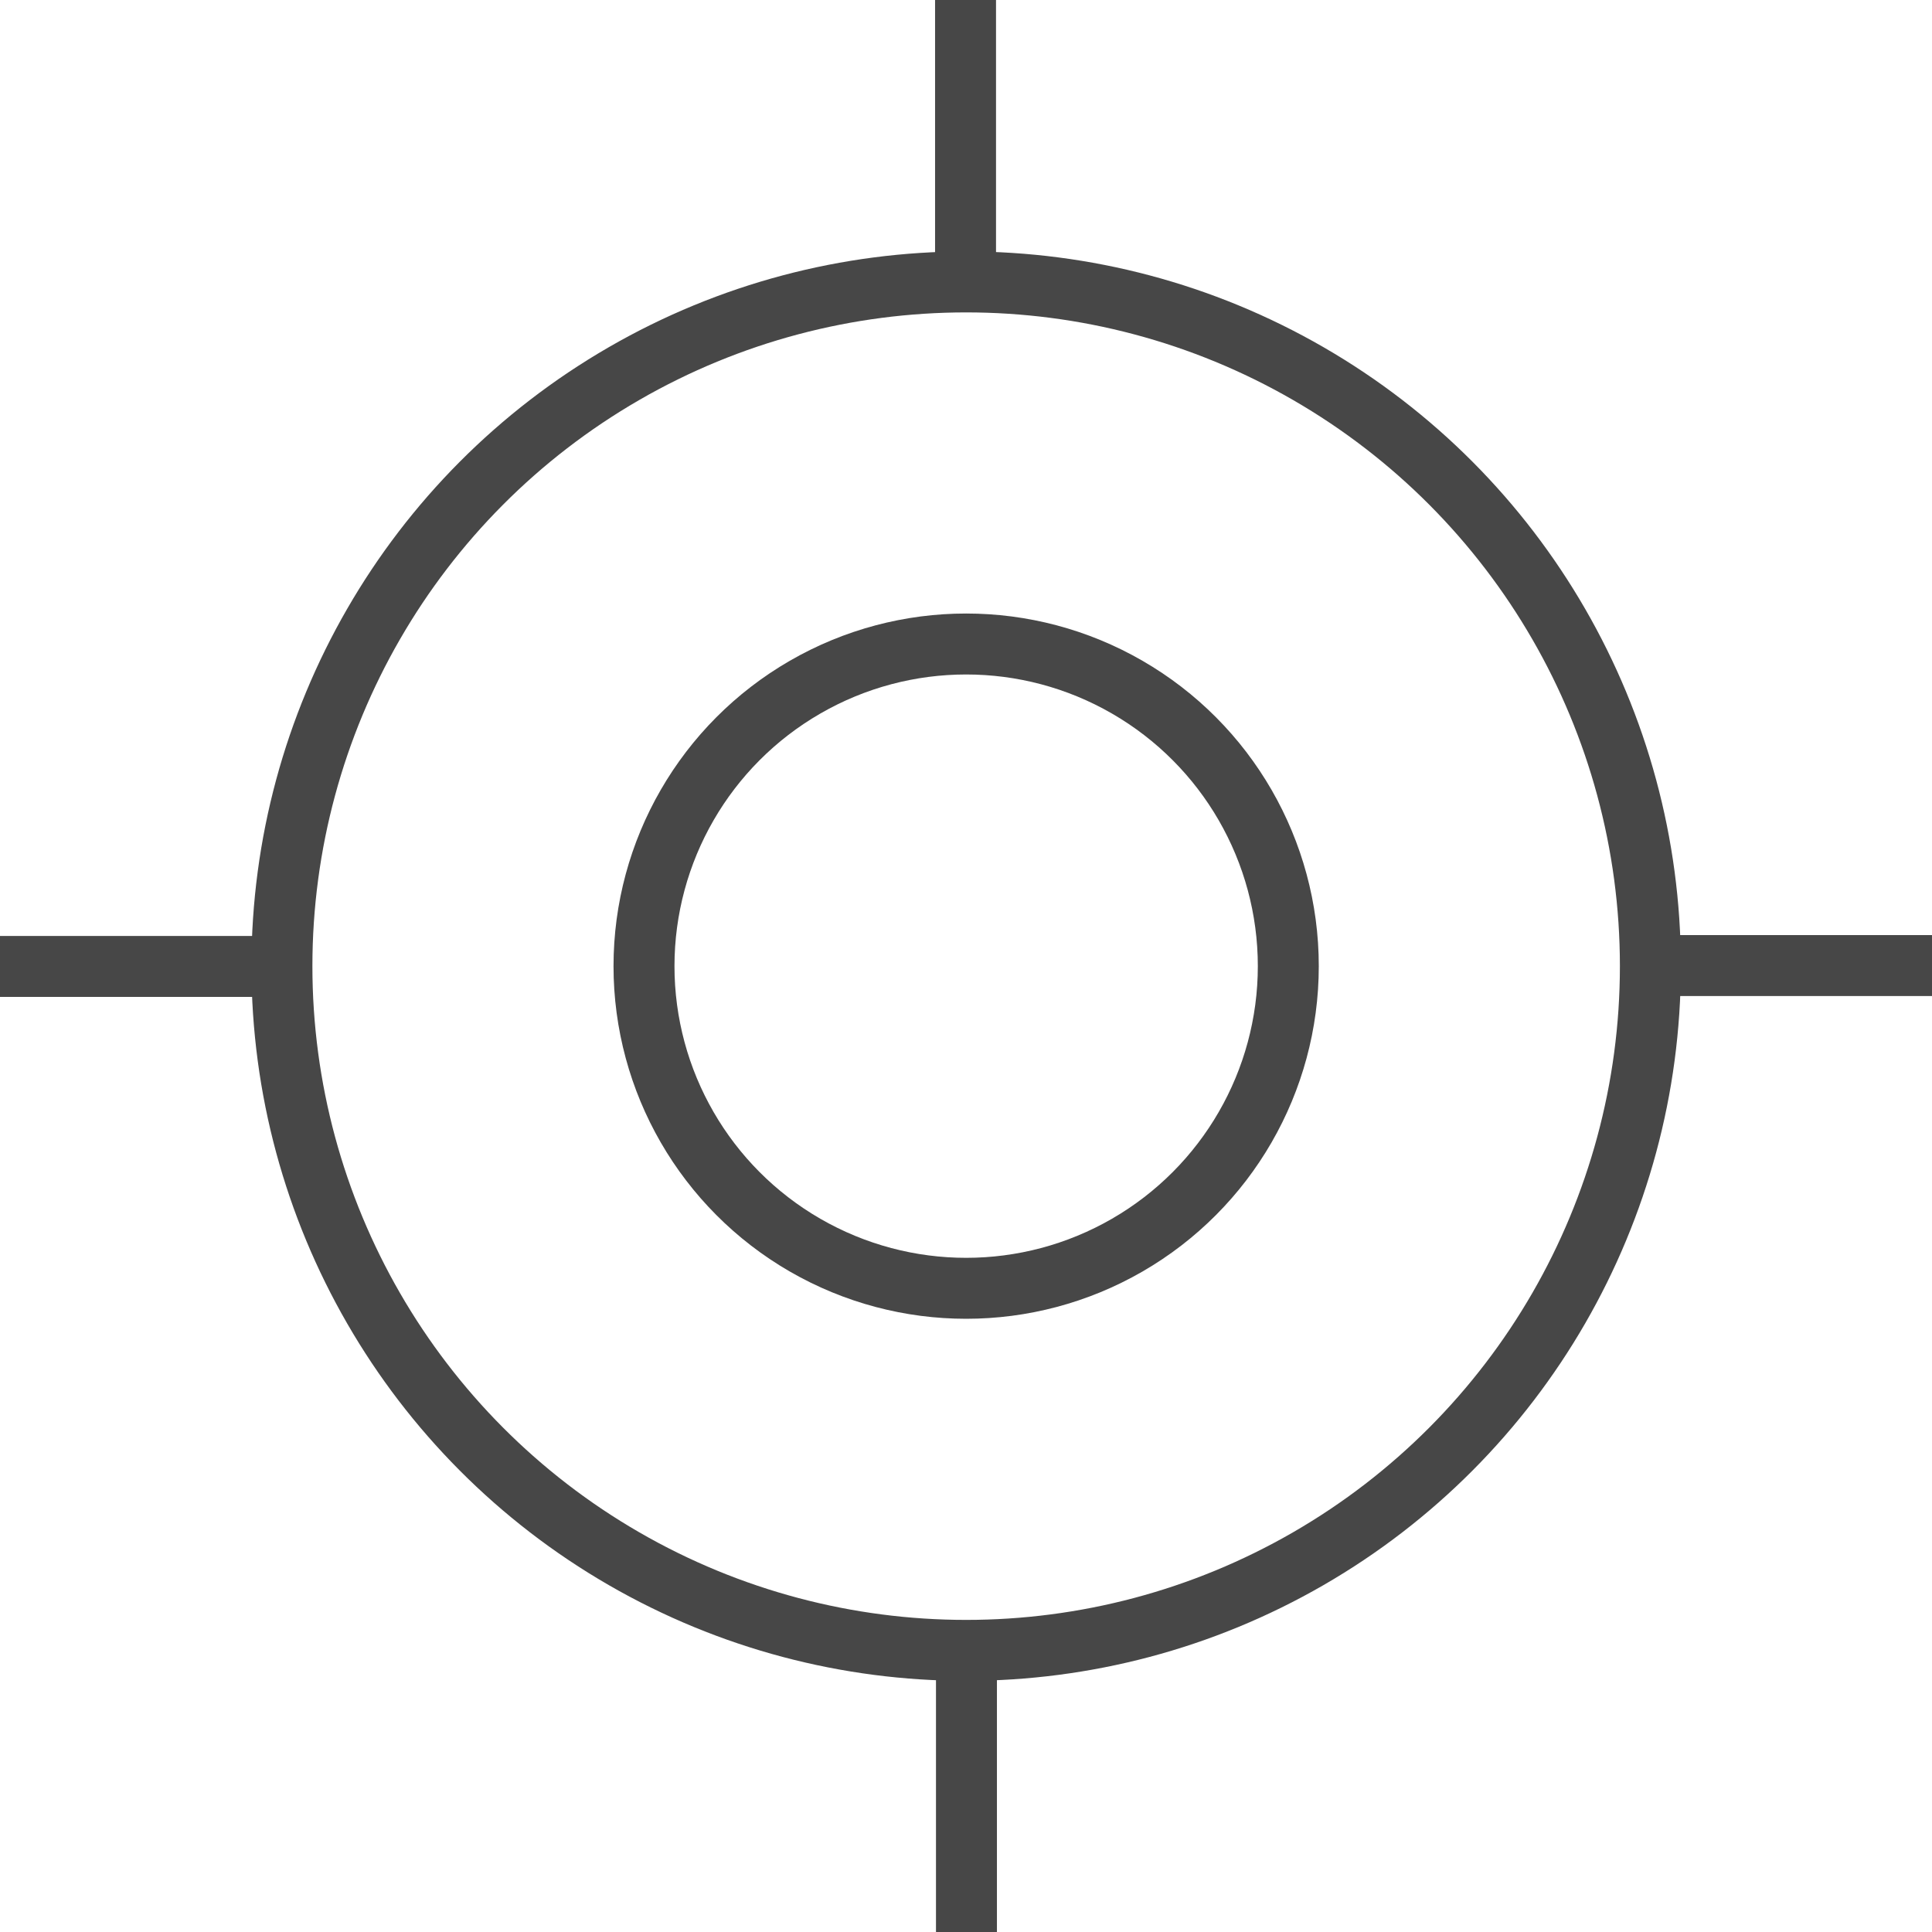 <svg xmlns="http://www.w3.org/2000/svg" viewBox="0 0 63.39 63.39"><defs><style>.cls-1{fill:none;stroke:#474747;stroke-linejoin:round;stroke-width:2px;}</style></defs><g id="레이어_2" data-name="레이어 2"><g id="레이어_1-2" data-name="레이어 1"><circle class="cls-1" cx="31.7" cy="31.7" r="22.45"/><circle class="cls-1" cx="31.7" cy="31.7" r="10.57"/><line class="cls-1" x1="31.68" y1="9.25" x2="31.68"/><line class="cls-1" x1="31.71" y1="63.39" x2="31.71" y2="54.15"/><line class="cls-1" x1="54.15" y1="31.68" x2="63.39" y2="31.68"/><line class="cls-1" y1="31.71" x2="9.25" y2="31.71"/></g></g></svg>